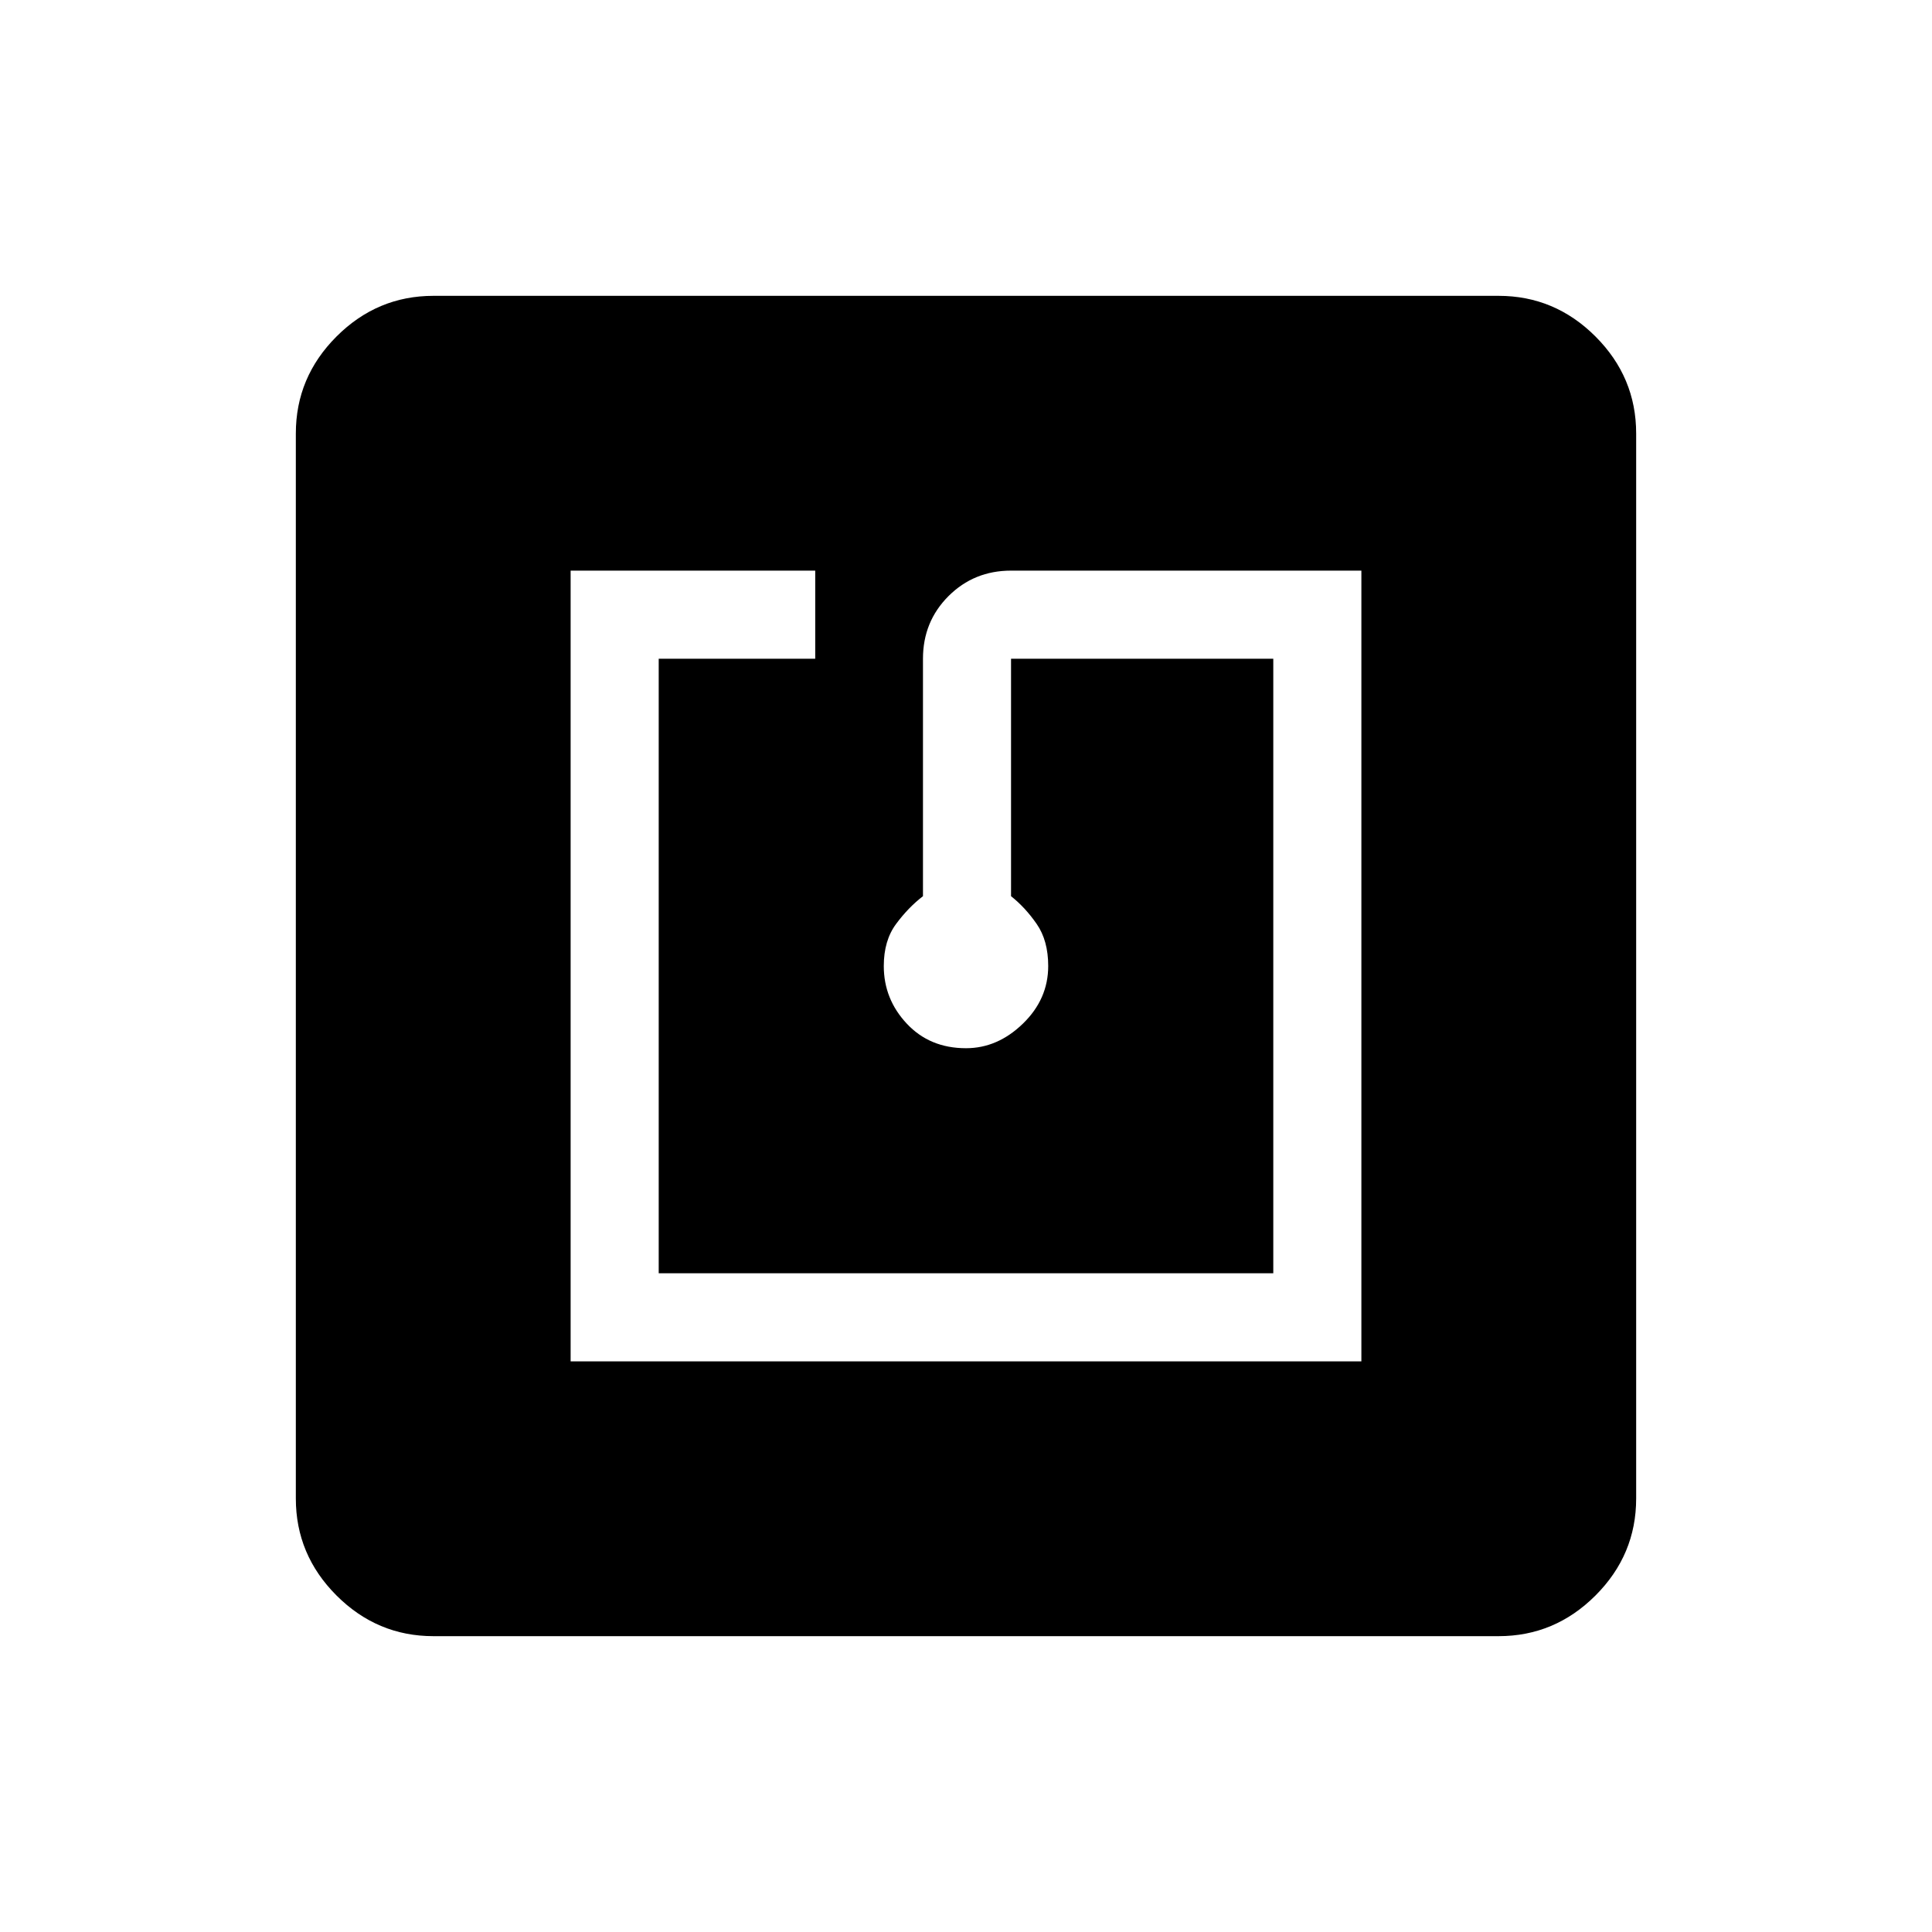 <svg xmlns="http://www.w3.org/2000/svg" height="48" viewBox="0 -960 960 960" width="48"><path d="M283.54-283.54h392.92v-392.92H502.38q-18.41 0-31.09 12.67-12.67 12.68-12.67 31.1v118q-7.31 5.61-13.39 13.84-6.08 8.23-6.08 20.85 0 16.46 11.43 28.65 11.42 12.2 29.42 12.2 15.69 0 28.27-12.2 12.58-12.19 12.58-28.65 0-12.62-5.7-20.85-5.69-8.23-12.77-13.84v-118h130.31v305.38H327.31v-305.38h77.77v-43.77H283.54v392.92ZM215.38-147q-27.95 0-48.17-20.21Q147-187.43 147-215.38v-529.24q0-27.95 20.21-48.17Q187.43-813 215.38-813h529.24q27.95 0 48.17 20.21Q813-772.57 813-744.62v529.24q0 27.95-20.21 48.17Q772.57-147 744.62-147H215.38Z"/></svg>